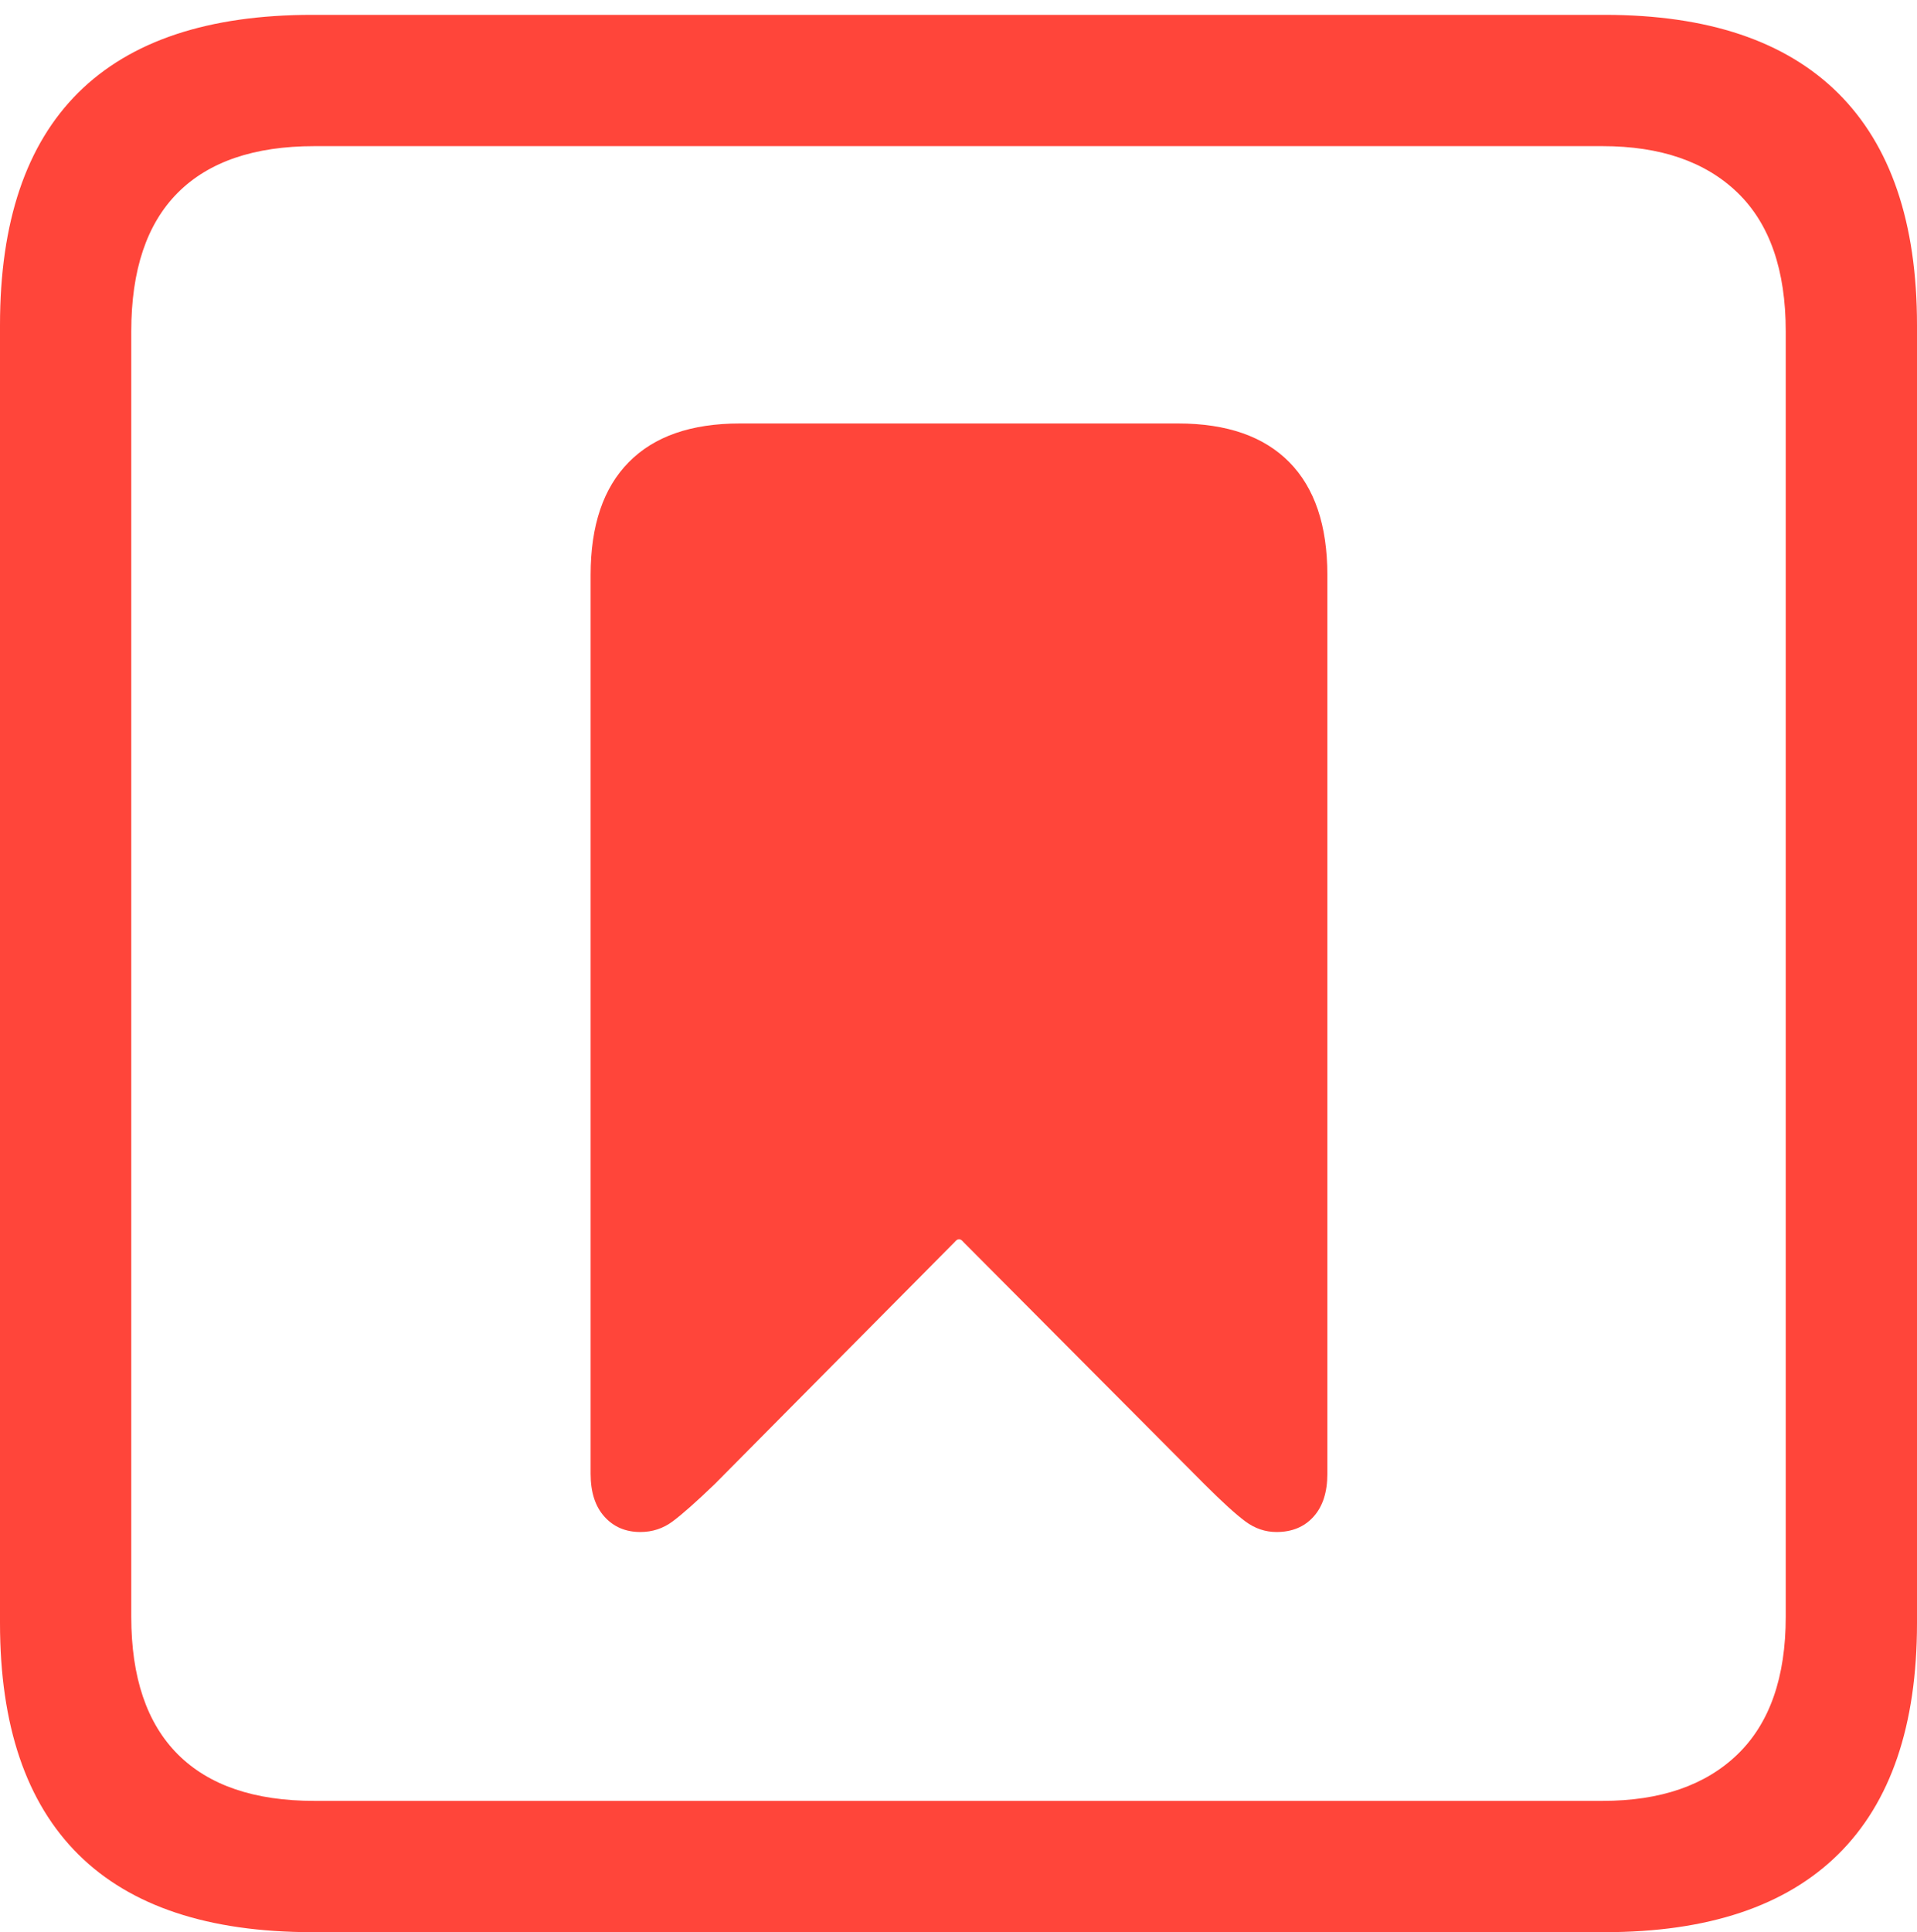 <svg width="17.686" height="17.822">
       <g>
              <rect height="17.822" opacity="0" width="17.686" x="0" y="0" />
              <path d="M2.881 17.822L14.805 17.822Q16.23 17.822 16.958 17.105Q17.686 16.387 17.686 14.971L17.686 2.998Q17.686 1.582 16.958 0.859Q16.23 0.137 14.805 0.137L2.881 0.137Q1.445 0.137 0.723 0.854Q0 1.572 0 2.998L0 14.971Q0 16.387 0.723 17.105Q1.445 17.822 2.881 17.822ZM2.9 16.611Q2.07 16.611 1.641 16.182Q1.211 15.752 1.211 14.912L1.211 3.057Q1.211 2.207 1.641 1.777Q2.07 1.348 2.9 1.348L14.785 1.348Q15.586 1.348 16.03 1.777Q16.475 2.207 16.475 3.057L16.475 14.912Q16.475 15.752 16.03 16.182Q15.586 16.611 14.785 16.611Z"
                     fill="#ff453a" />
              <path d="M5.908 14.131Q6.074 14.131 6.206 14.033Q6.338 13.935 6.592 13.691L8.809 11.455Q8.848 11.406 8.887 11.455L11.113 13.691Q11.357 13.935 11.489 14.033Q11.621 14.131 11.777 14.131Q11.992 14.131 12.119 13.989Q12.246 13.848 12.246 13.594L12.246 5.303Q12.246 4.619 11.895 4.263Q11.543 3.906 10.869 3.906L6.826 3.906Q6.152 3.906 5.801 4.263Q5.449 4.619 5.449 5.303L5.449 13.594Q5.449 13.848 5.576 13.989Q5.703 14.131 5.908 14.131Z"
                     fill="#ff453a" />
       </g>
</svg>